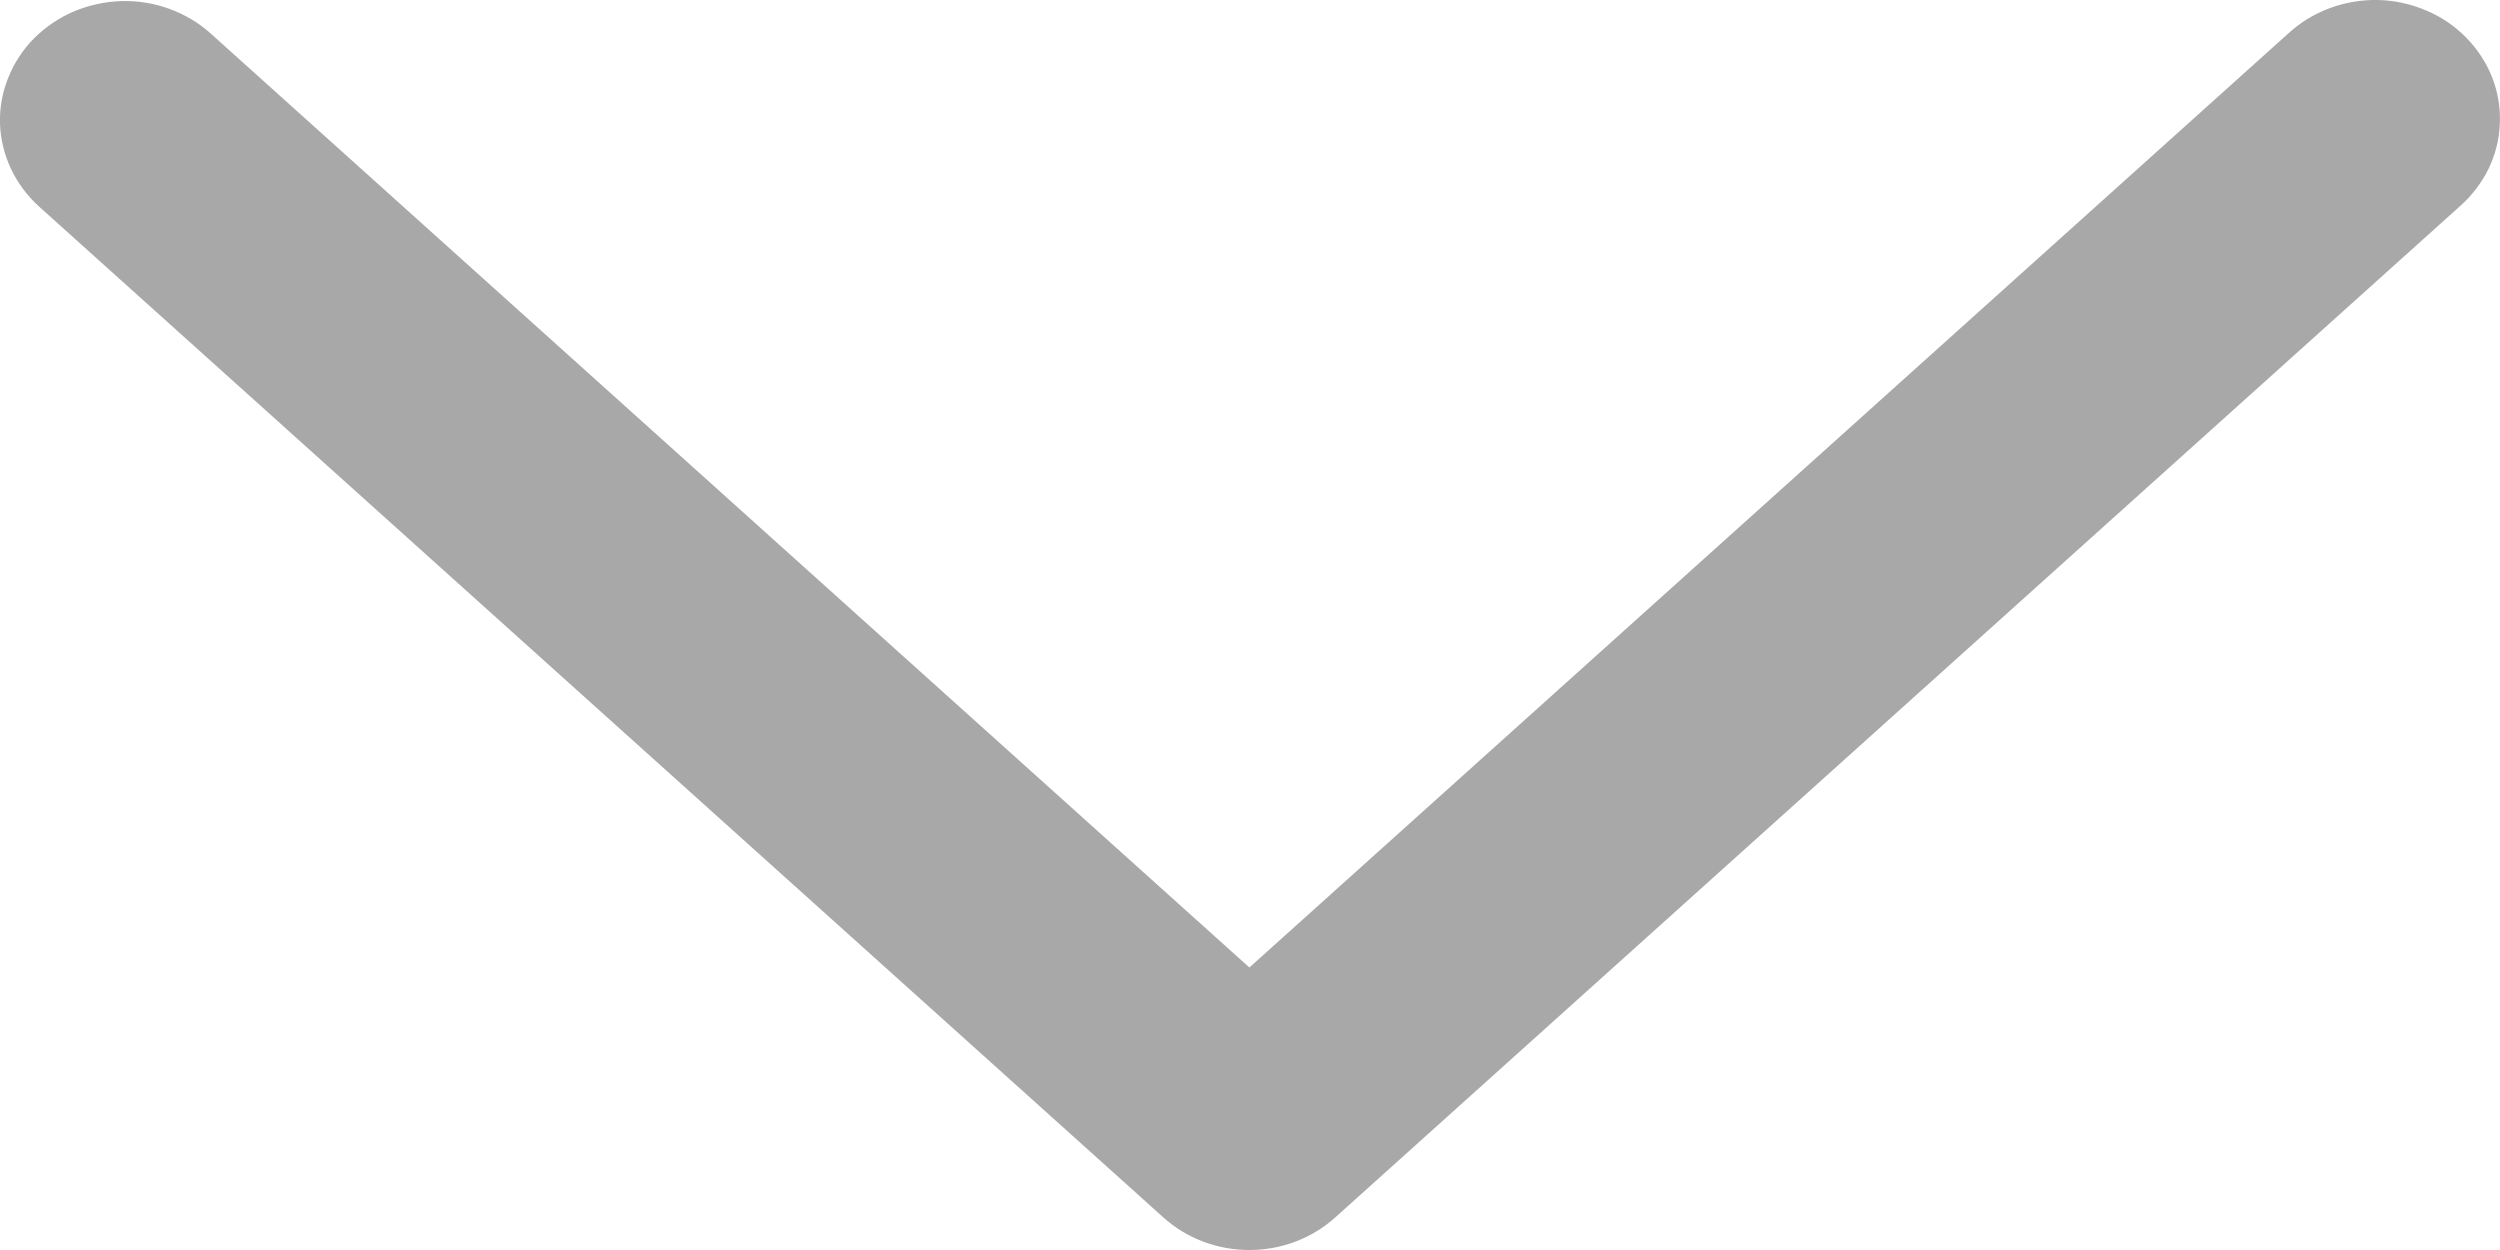 <svg width="16" height="8" viewBox="0 0 16 8" fill="none" xmlns="http://www.w3.org/2000/svg">
<path opacity="0.34" d="M1.349 0.215C1.273 0.146 1.183 0.093 1.085 0.057C0.987 0.021 0.882 0.004 0.777 0.007C0.672 0.01 0.569 0.033 0.473 0.073C0.377 0.114 0.291 0.173 0.218 0.245C0.146 0.318 0.09 0.404 0.053 0.497C0.015 0.59 -0.003 0.69 0 0.79C0.003 0.89 0.027 0.988 0.07 1.08C0.113 1.171 0.174 1.253 0.25 1.322L7.446 7.792C7.595 7.926 7.791 8 7.996 8C8.2 8 8.396 7.926 8.545 7.792L15.741 1.322C15.819 1.254 15.882 1.171 15.927 1.08C15.971 0.988 15.996 0.889 15.999 0.788C16.003 0.687 15.986 0.587 15.949 0.493C15.911 0.398 15.854 0.312 15.782 0.239C15.709 0.165 15.622 0.106 15.525 0.066C15.428 0.025 15.324 0.002 15.218 0C15.112 -0.002 15.007 0.016 14.908 0.053C14.809 0.09 14.72 0.145 14.644 0.215L7.996 6.192L1.349 0.215Z" fill="black"/>
</svg>
